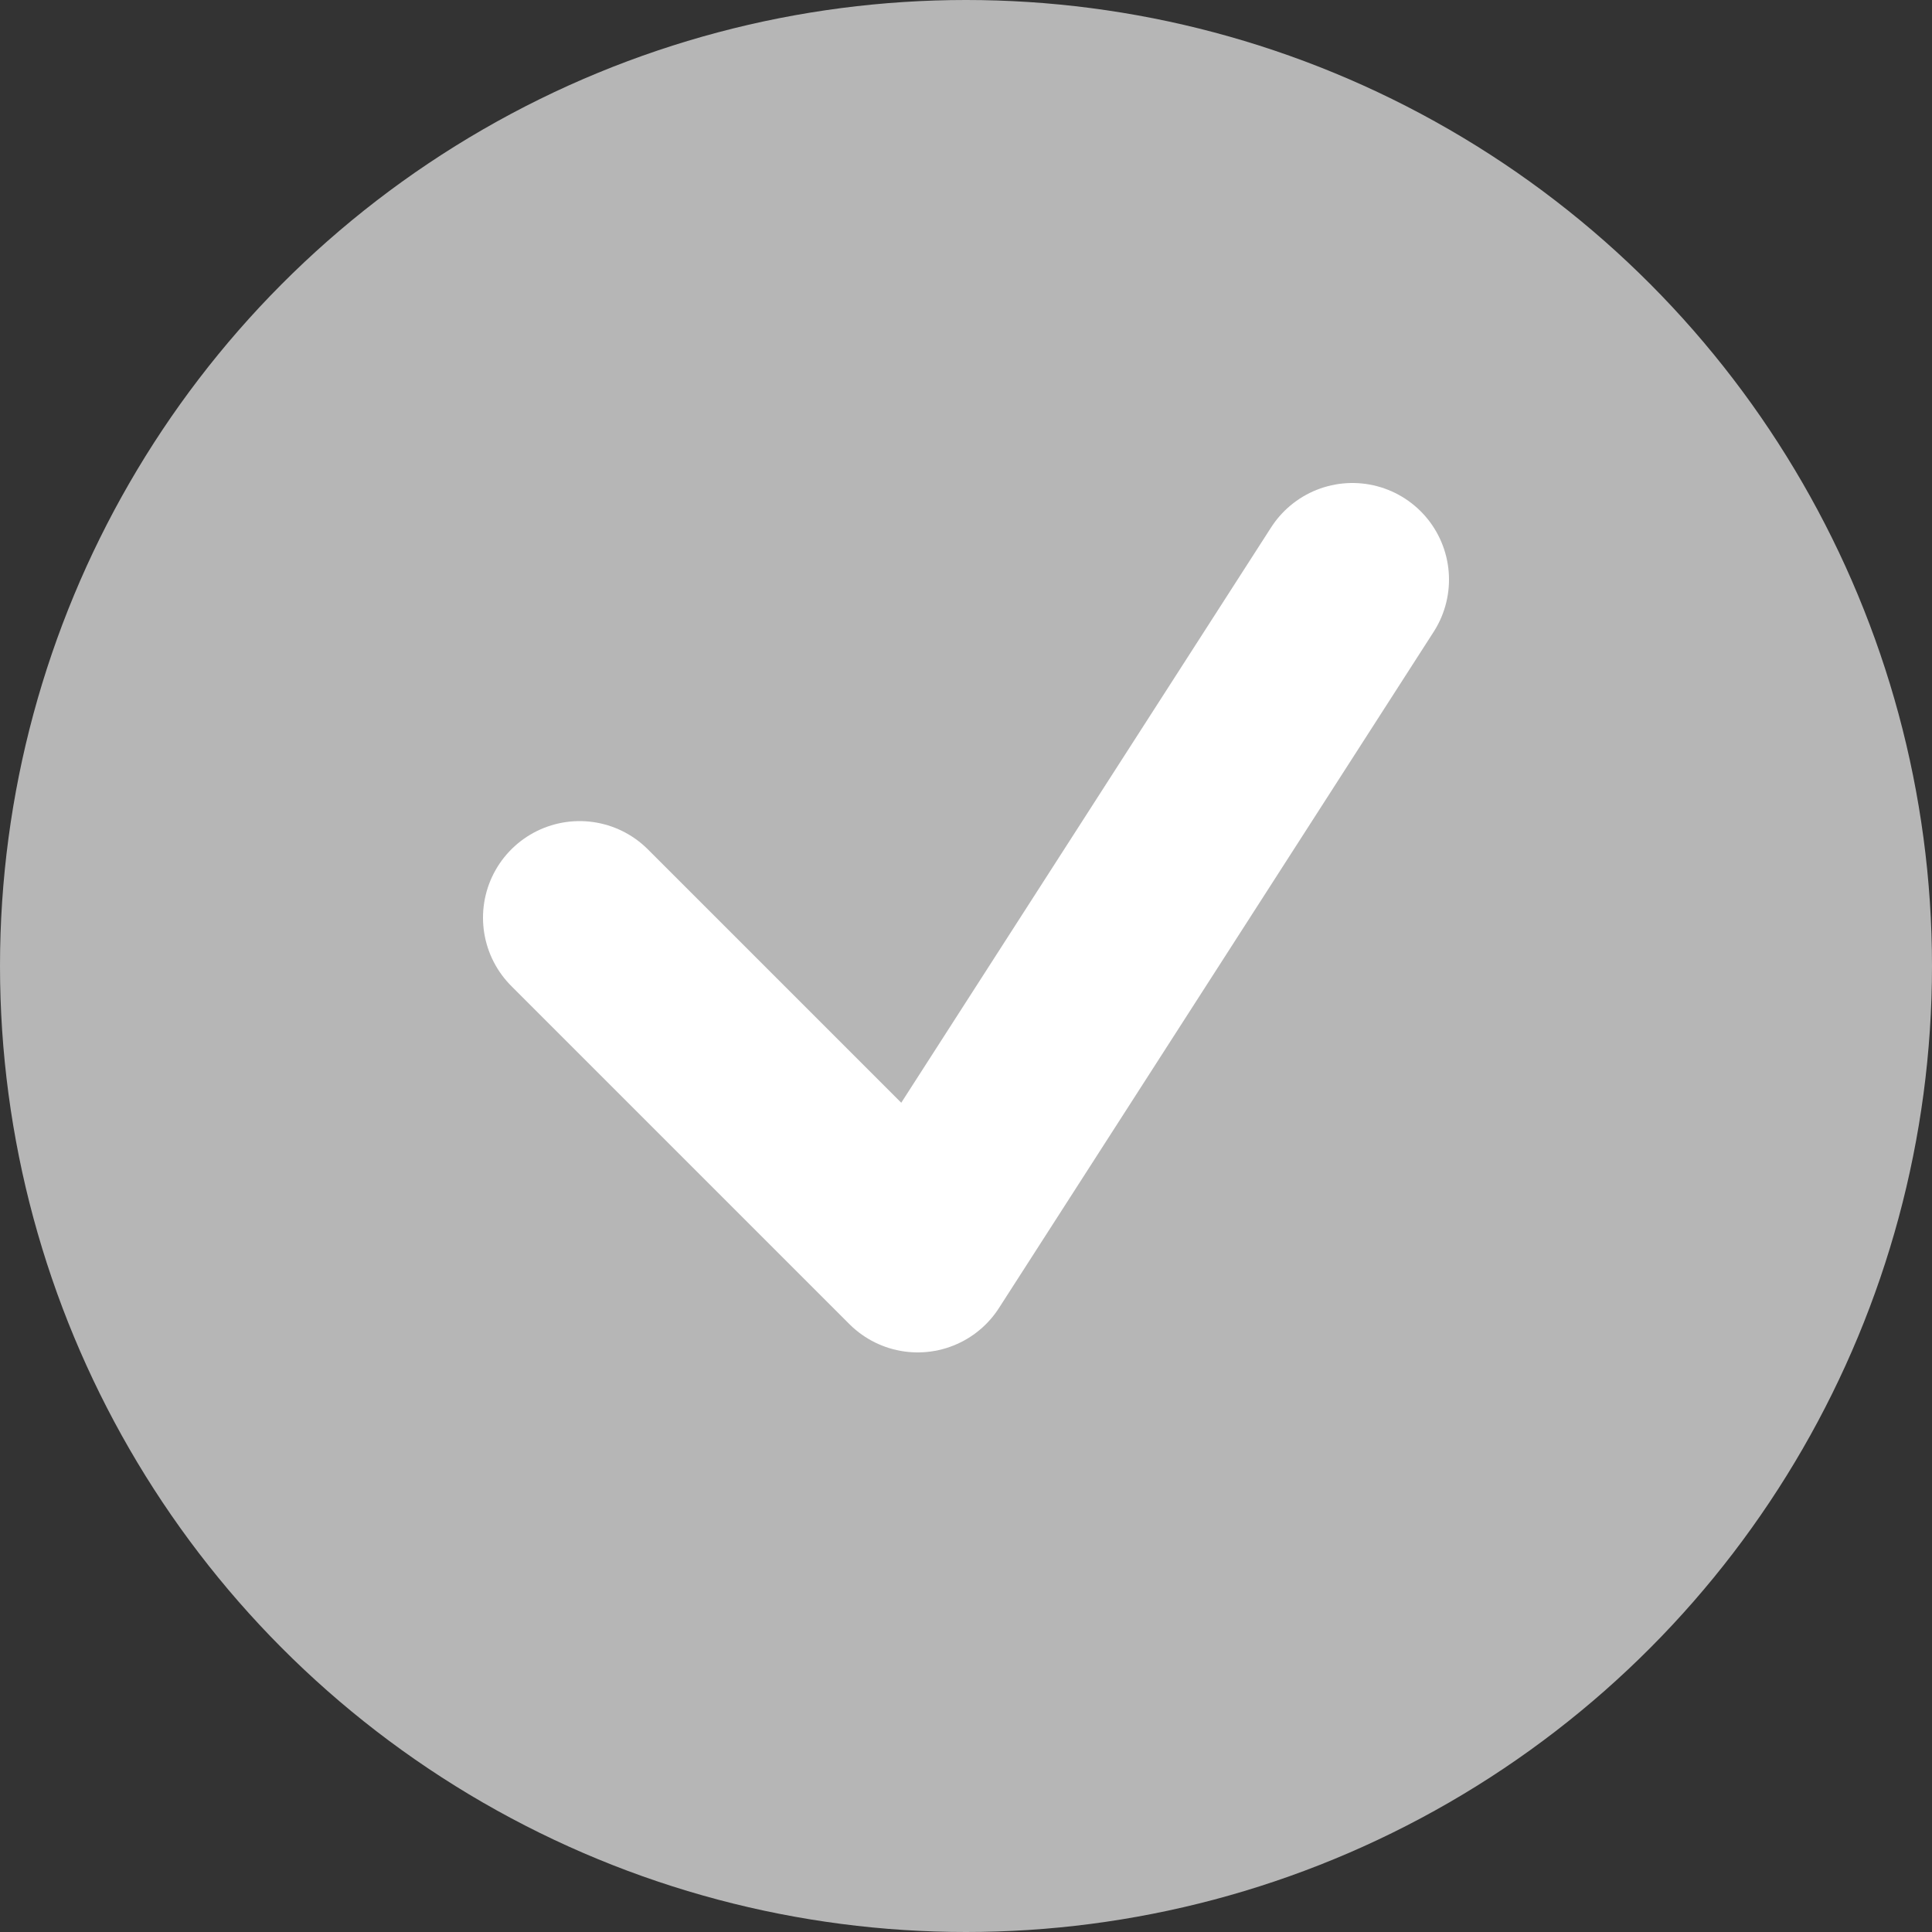 <svg width="20" height="20" viewBox="0 0 20 20" fill="none" xmlns="http://www.w3.org/2000/svg">
<rect x="0" y="0" width="20" height="20" fill="#333333" stroke="none"/>
<circle cx="10" cy="10" r="10" fill="#B6B6B6"/>
<path d="M6 9.5L9.5 13L14 6" stroke="white" stroke-width="2" stroke-linecap="round" stroke-linejoin="round"/>
</svg>
